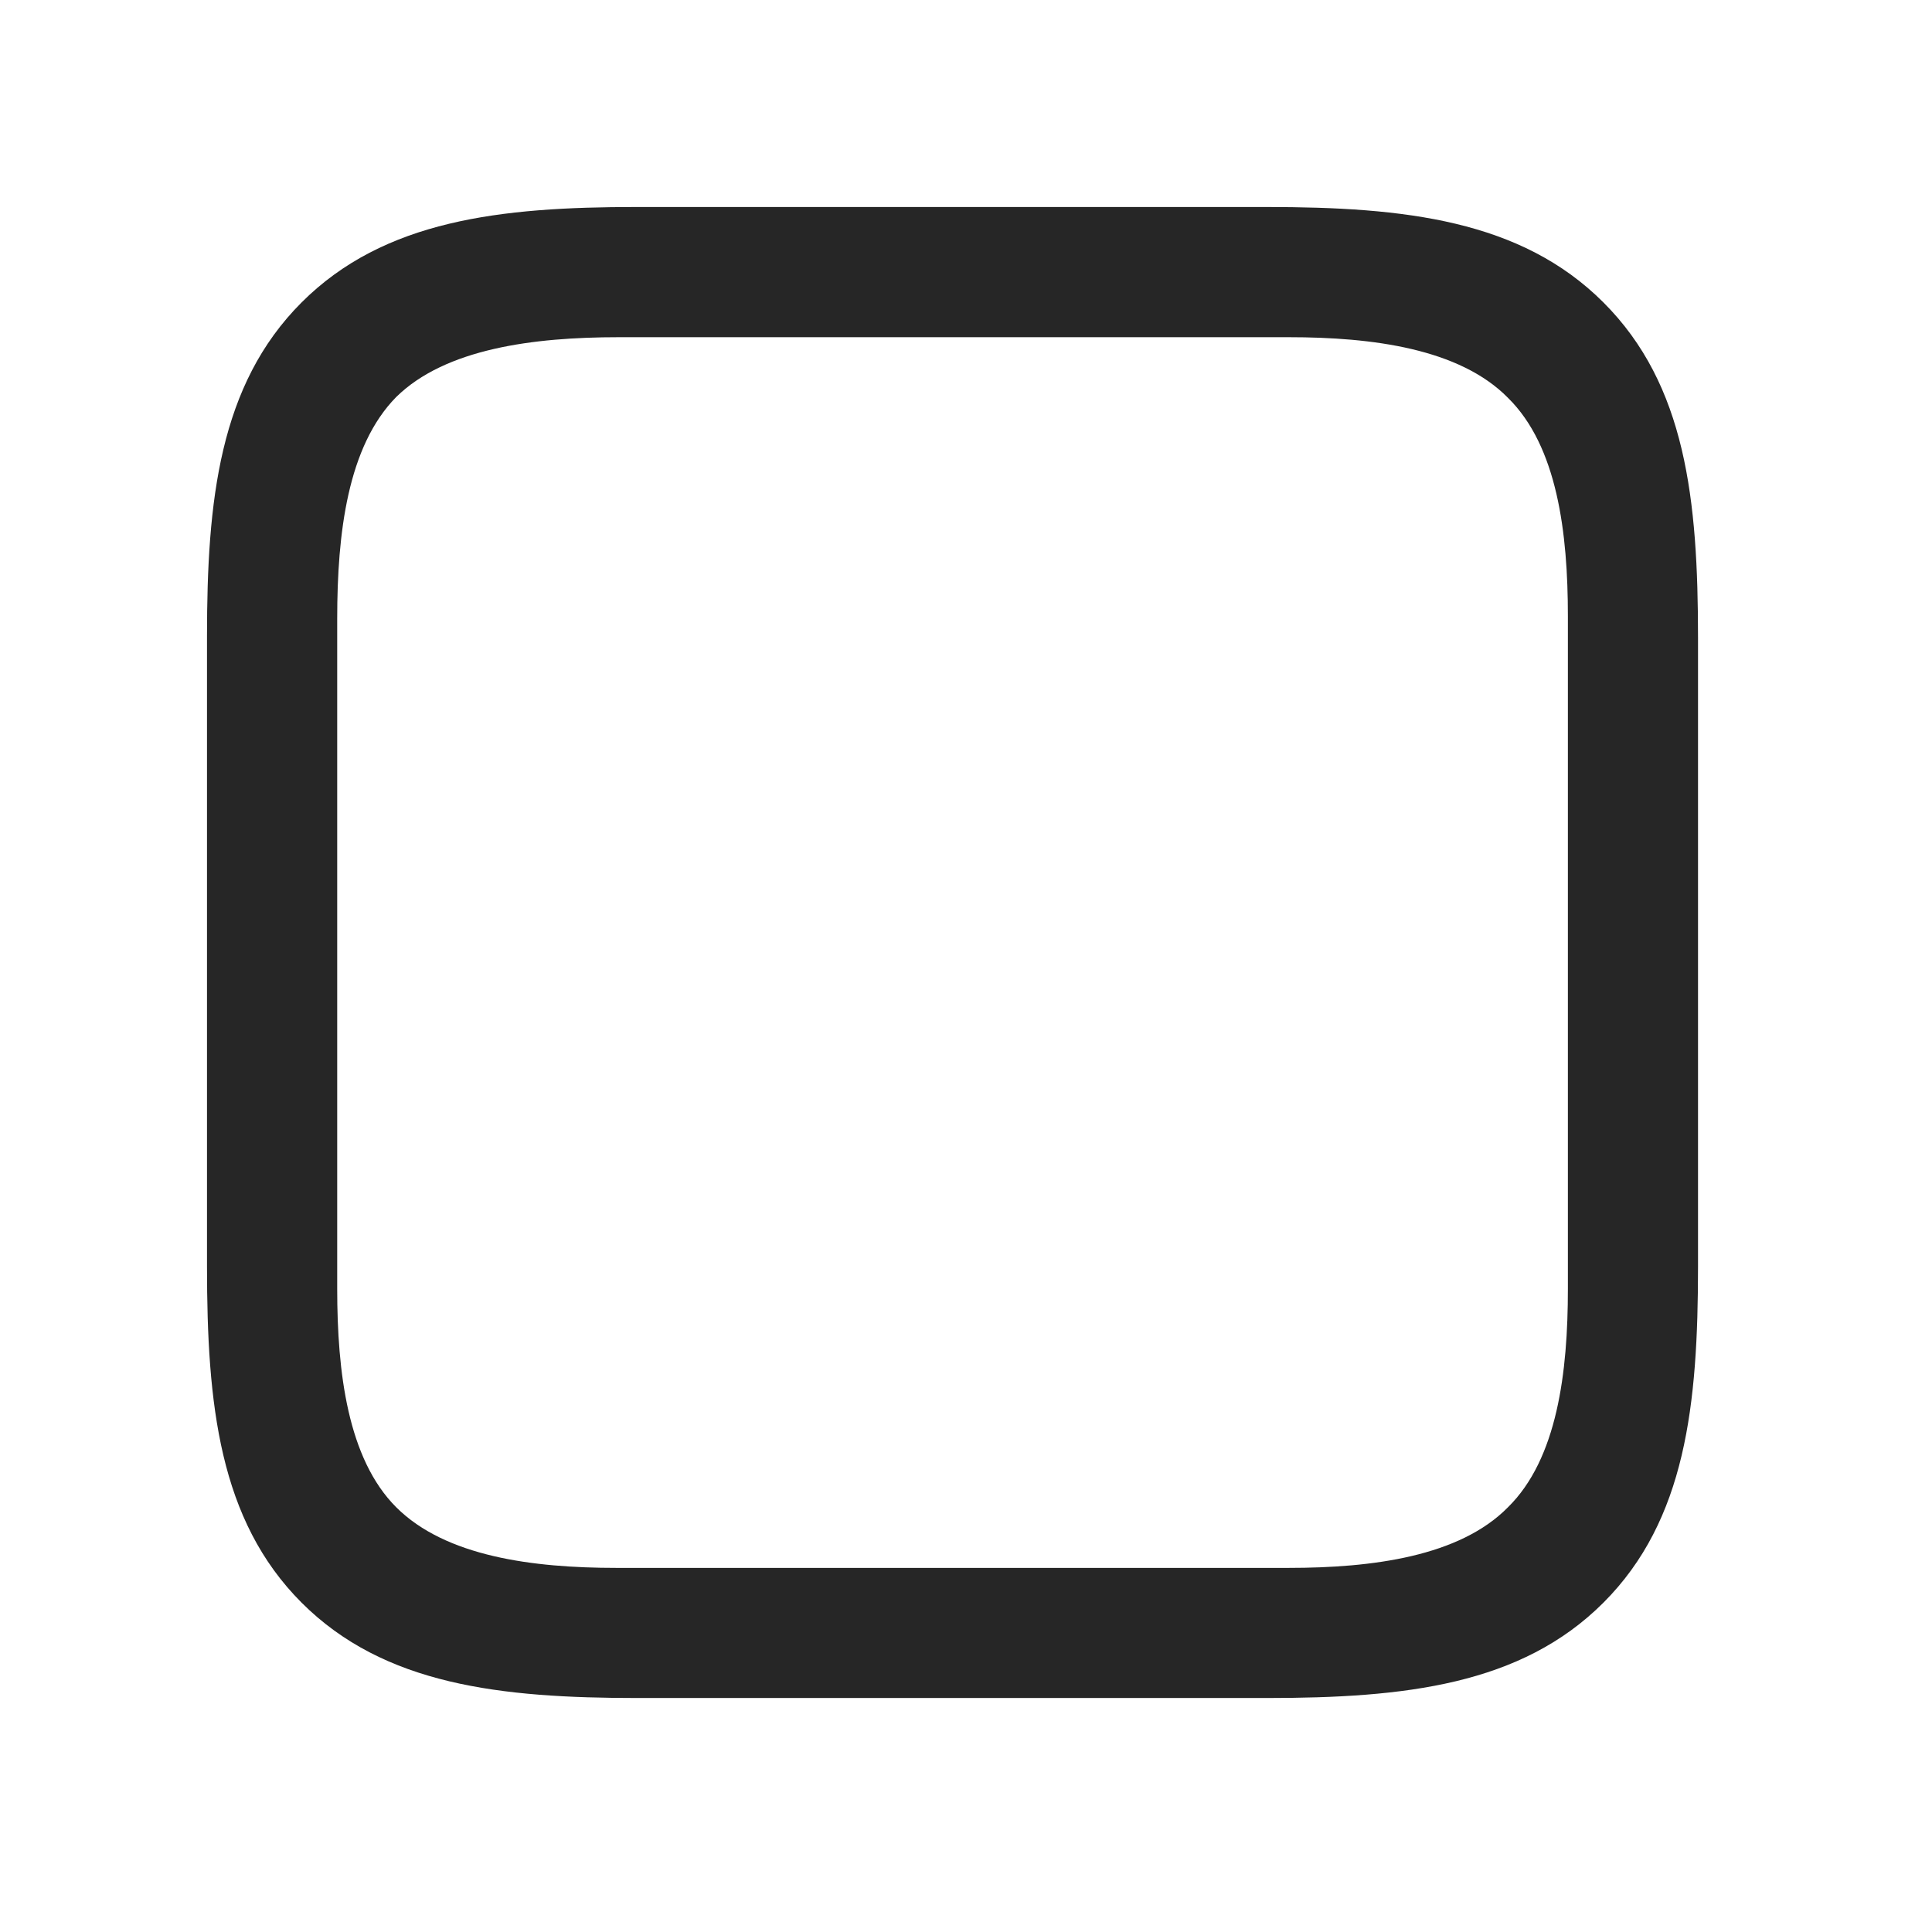 <svg width="28" height="28" viewBox="0 0 28 28" fill="none" xmlns="http://www.w3.org/2000/svg">
<path d="M23.238 4.383C22.043 3.188 20.355 3 18.352 3H9.223C7.254 3 5.566 3.188 4.371 4.383C3.176 5.578 3 7.254 3 9.223V18.352C3 20.355 3.176 22.031 4.371 23.227C5.566 24.422 7.254 24.609 9.246 24.609H18.352C20.355 24.609 22.043 24.422 23.238 23.227C24.434 22.031 24.609 20.355 24.609 18.352V9.246C24.609 7.242 24.434 5.578 23.238 4.383ZM22.723 8.93V18.68C22.723 19.887 22.57 21.141 21.855 21.844C21.152 22.559 19.887 22.723 18.68 22.723H8.93C7.723 22.723 6.457 22.559 5.742 21.844C5.039 21.141 4.887 19.887 4.887 18.68V8.965C4.887 7.723 5.039 6.469 5.742 5.754C6.457 5.051 7.734 4.887 8.965 4.887H18.68C19.887 4.887 21.152 5.051 21.855 5.766C22.57 6.469 22.723 7.723 22.723 8.93Z" fill="black" fill-opacity="0.85"/>
</svg>
